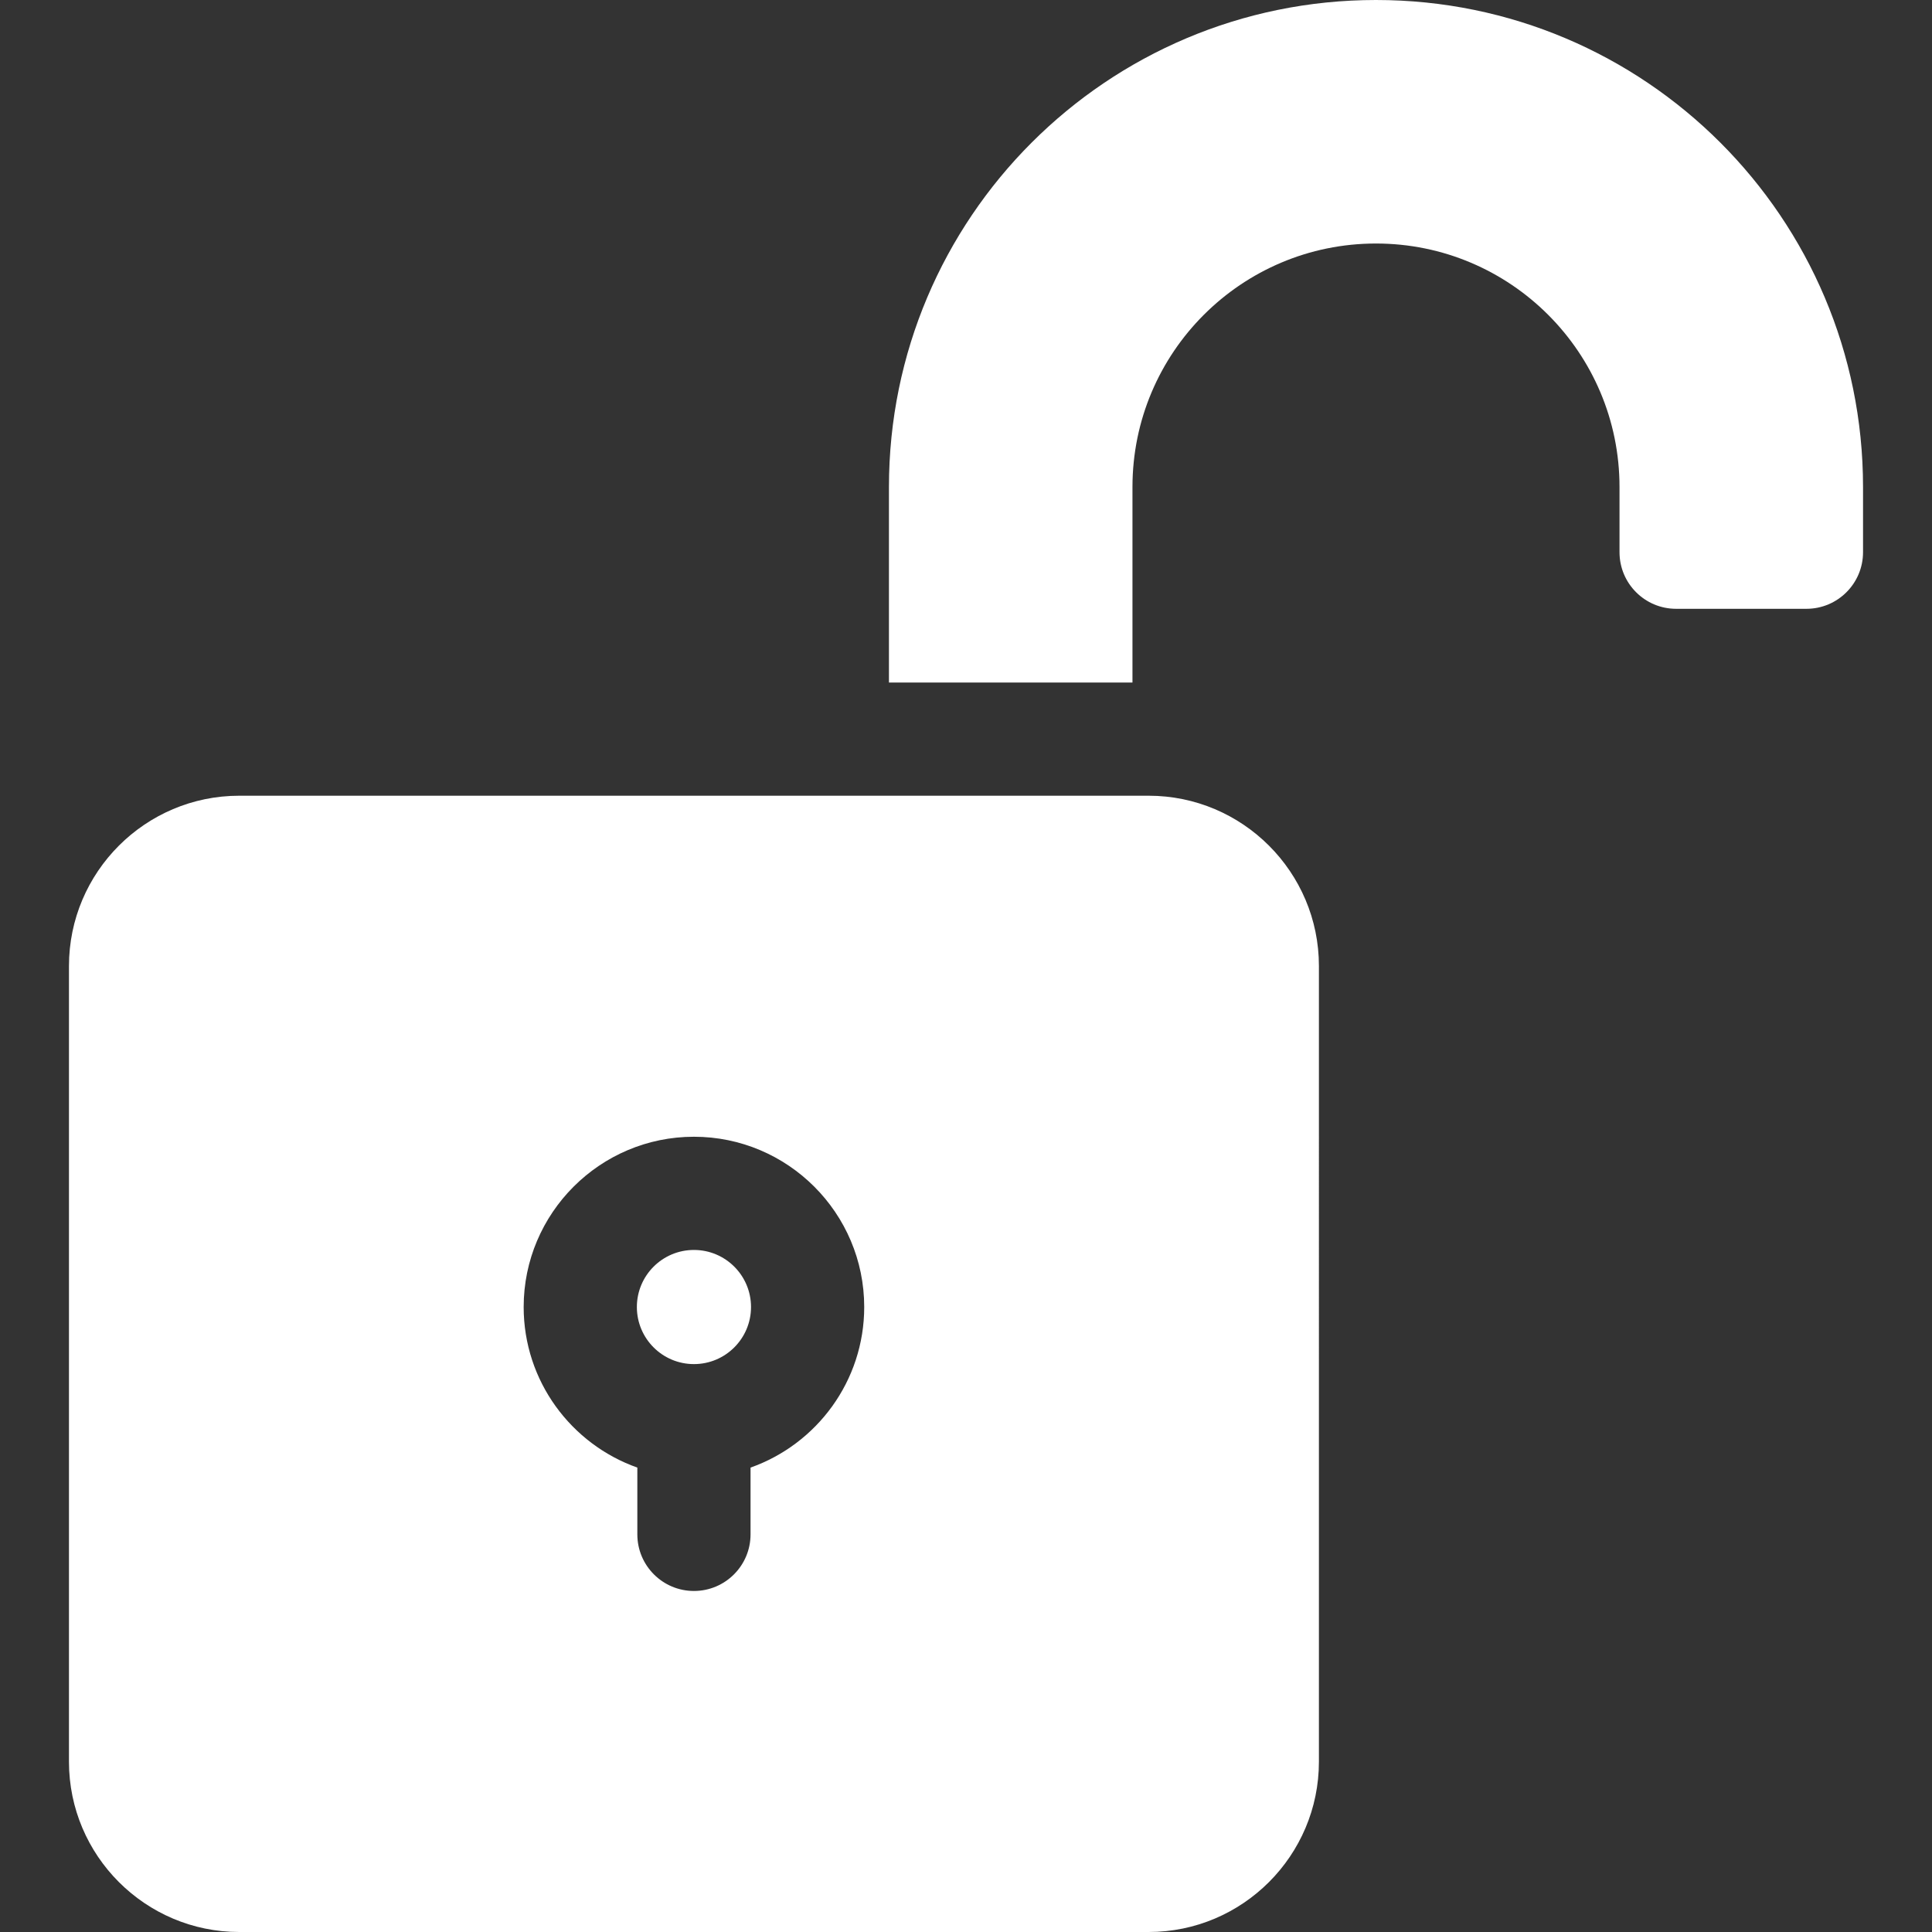 <?xml version="1.0" encoding="UTF-8"?> <svg xmlns="http://www.w3.org/2000/svg" xmlns:xlink="http://www.w3.org/1999/xlink" xmlns:svgjs="http://svgjs.com/svgjs" width="512" height="512" x="0" y="0" viewBox="0 0 512 512" style="enable-background:new 0 0 512 512" xml:space="preserve"><rect x="0" y="0" width="512" height="512" fill="#333333" stroke="none"/> <g> <path d="M364.652 0C293.368 0 235.58 57.787 235.58 129.071v51.804h64.536v-51.804c0-35.642 28.894-64.536 64.536-64.536s64.536 28.894 64.536 64.536v17.268c0 8.284 6.716 15 15 15h34.536c8.284 0 15-6.716 15-15v-17.268C493.723 57.787 435.936 0 364.652 0zM18.277 256v210.875C18.277 491.757 38.52 512 63.402 512h241c24.882 0 45.125-20.243 45.125-45.125V256c0-24.882-20.243-45.125-45.125-45.125h-241c-24.882 0-45.125 20.243-45.125 45.125zm165.625 45.25c24.882 0 45.125 20.243 45.125 45.125 0 19.624-12.596 36.354-30.125 42.552v17.698c0 8.284-6.716 15-15 15s-15-6.716-15-15v-17.698c-17.529-6.198-30.125-22.927-30.125-42.552 0-24.882 20.243-45.125 45.125-45.125z" fill="#ffffff" data-original="#000000"></path> <circle cx="183.902" cy="346.375" r="15.125" fill="#ffffff" data-original="#000000"></circle> </g> </svg> 